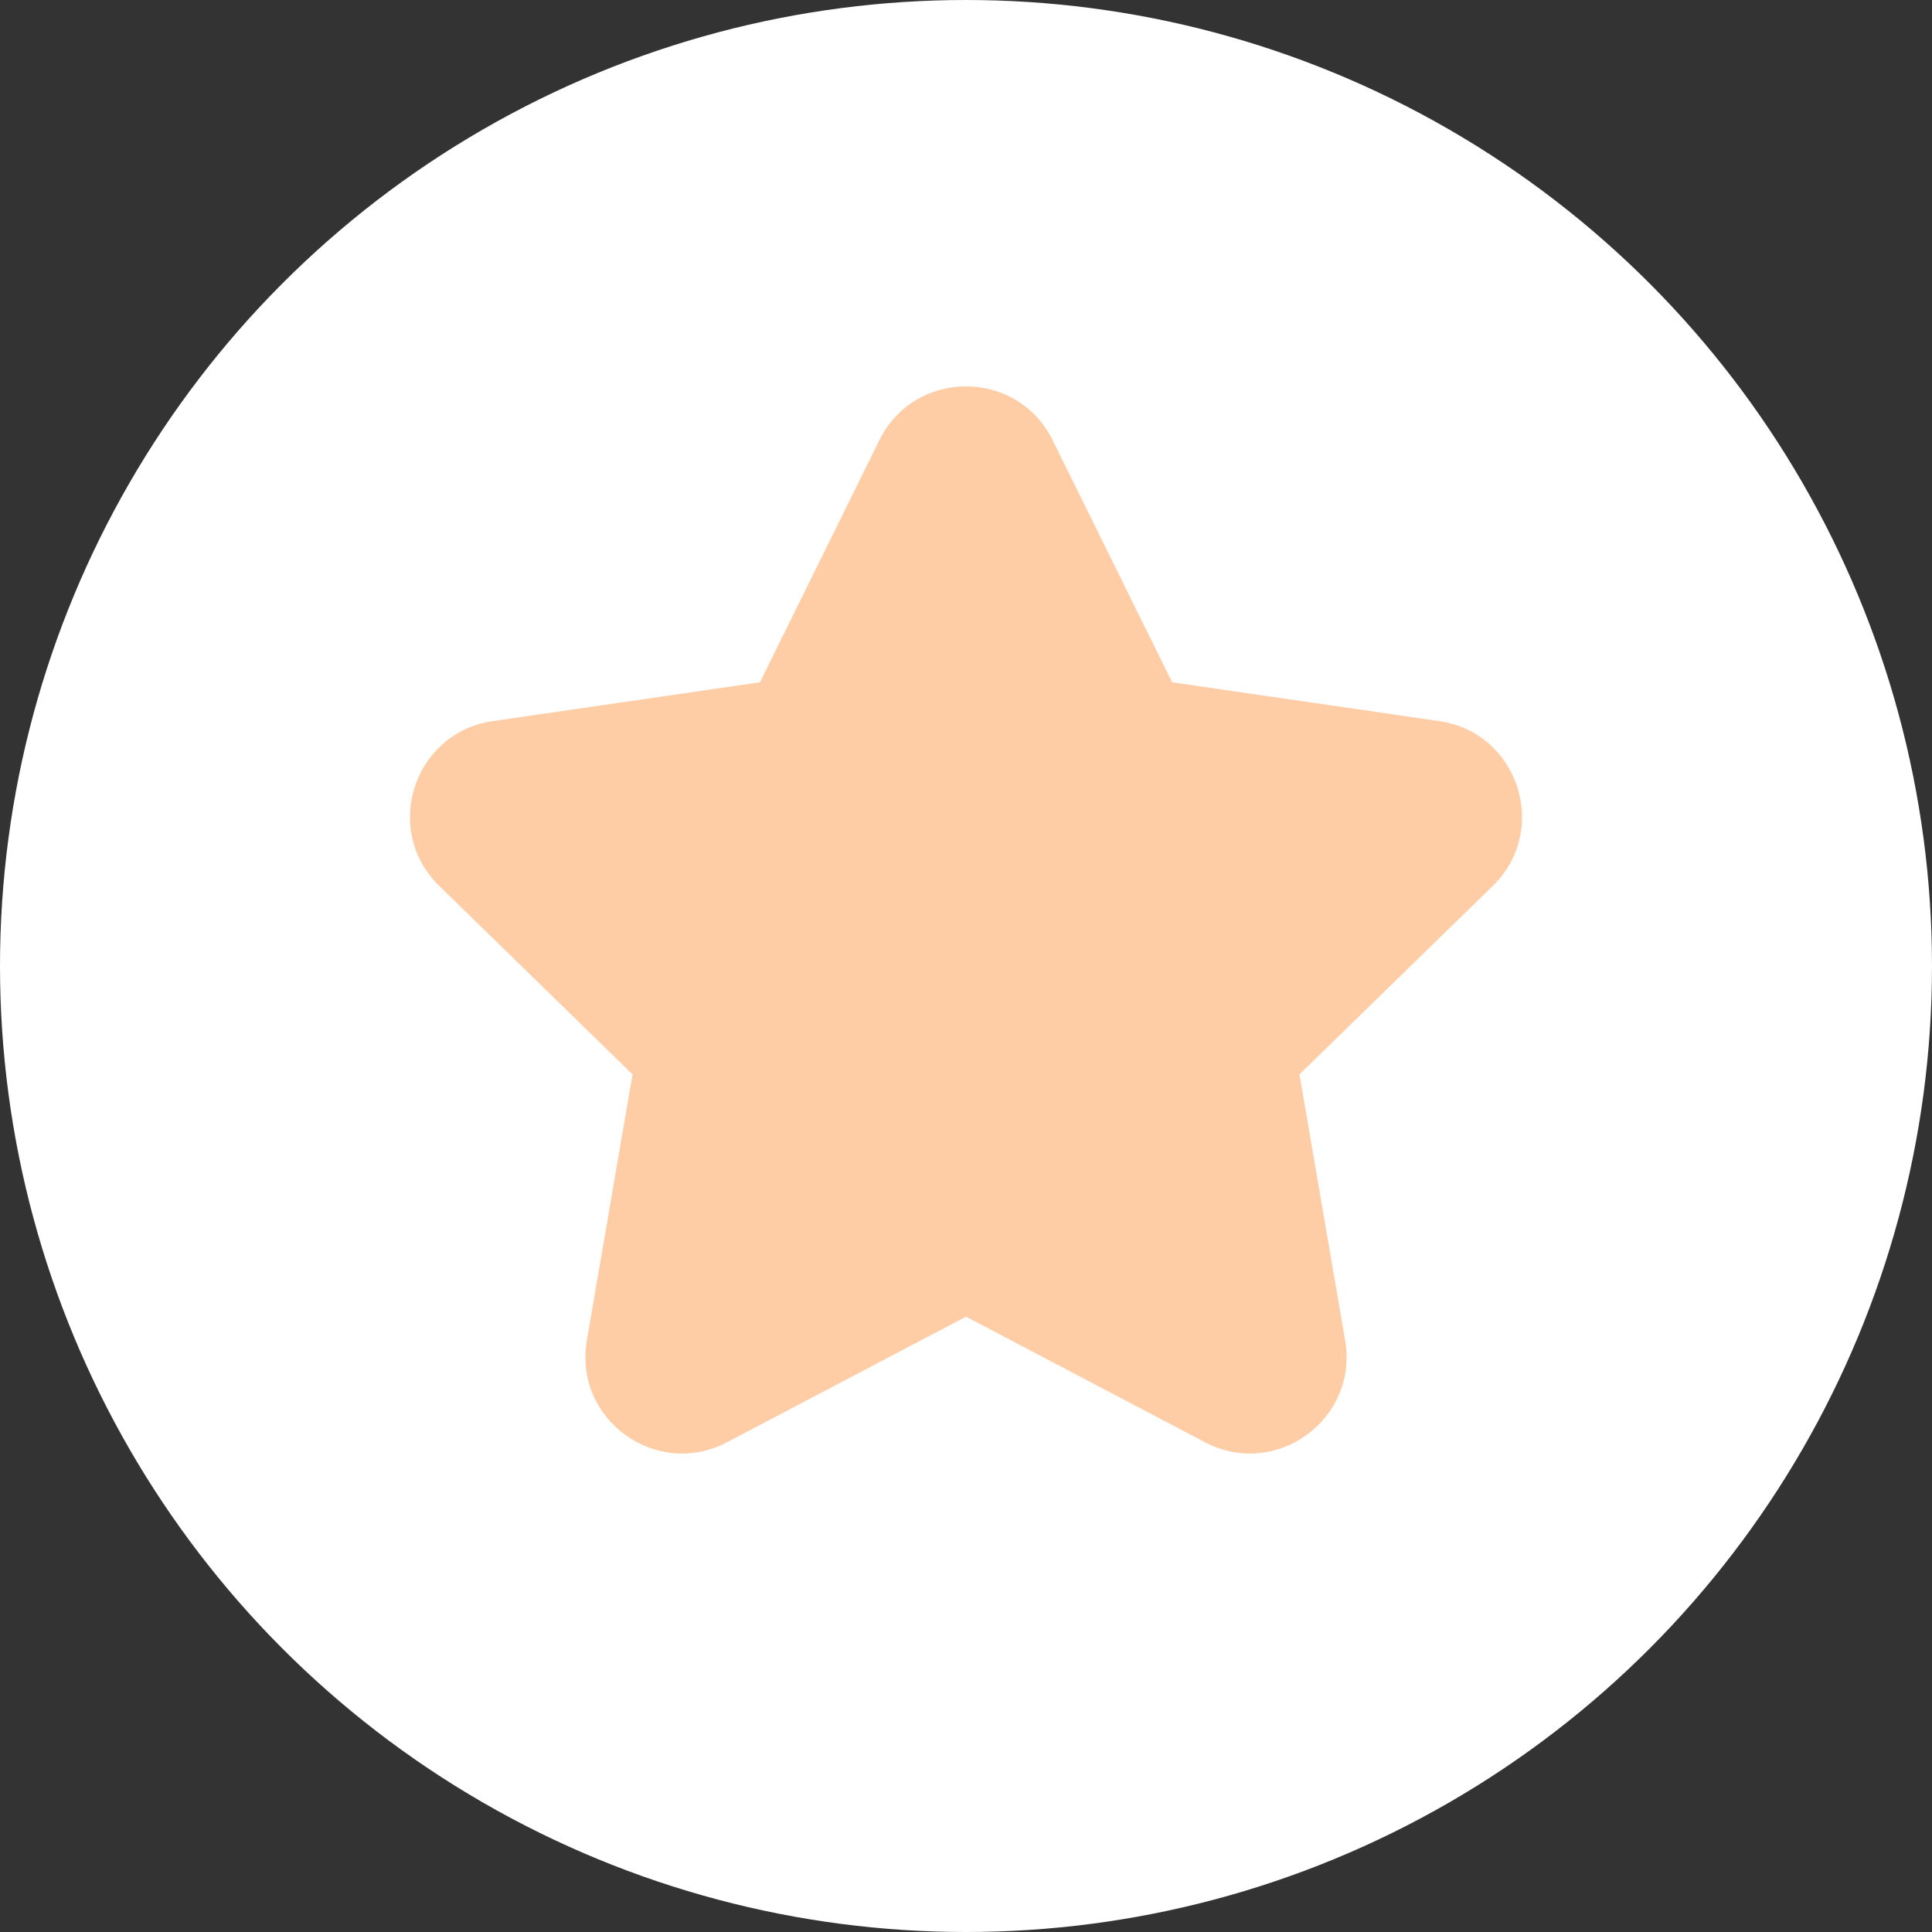 <svg width="20" height="20" viewBox="0 0 20 20" fill="none" xmlns="http://www.w3.org/2000/svg">
<rect x="0" y="0" width="20" height="20" fill="#333333" stroke="none"/>
<circle cx="10" cy="10" r="10" fill="white"/>
<path opacity="0.5" fill-rule="evenodd" clip-rule="evenodd" d="M7.526 14.93C6.793 15.316 5.935 14.693 6.075 13.876L6.548 11.122L4.547 9.171C3.953 8.592 4.281 7.584 5.101 7.465L7.867 7.063L9.103 4.557C9.47 3.814 10.53 3.814 10.897 4.557L12.134 7.063L14.899 7.465C15.719 7.584 16.047 8.592 15.453 9.171L13.452 11.122L13.925 13.876C14.065 14.693 13.207 15.316 12.474 14.93L10 13.63L7.526 14.93Z" fill="#FE9C4D"/>
</svg>
